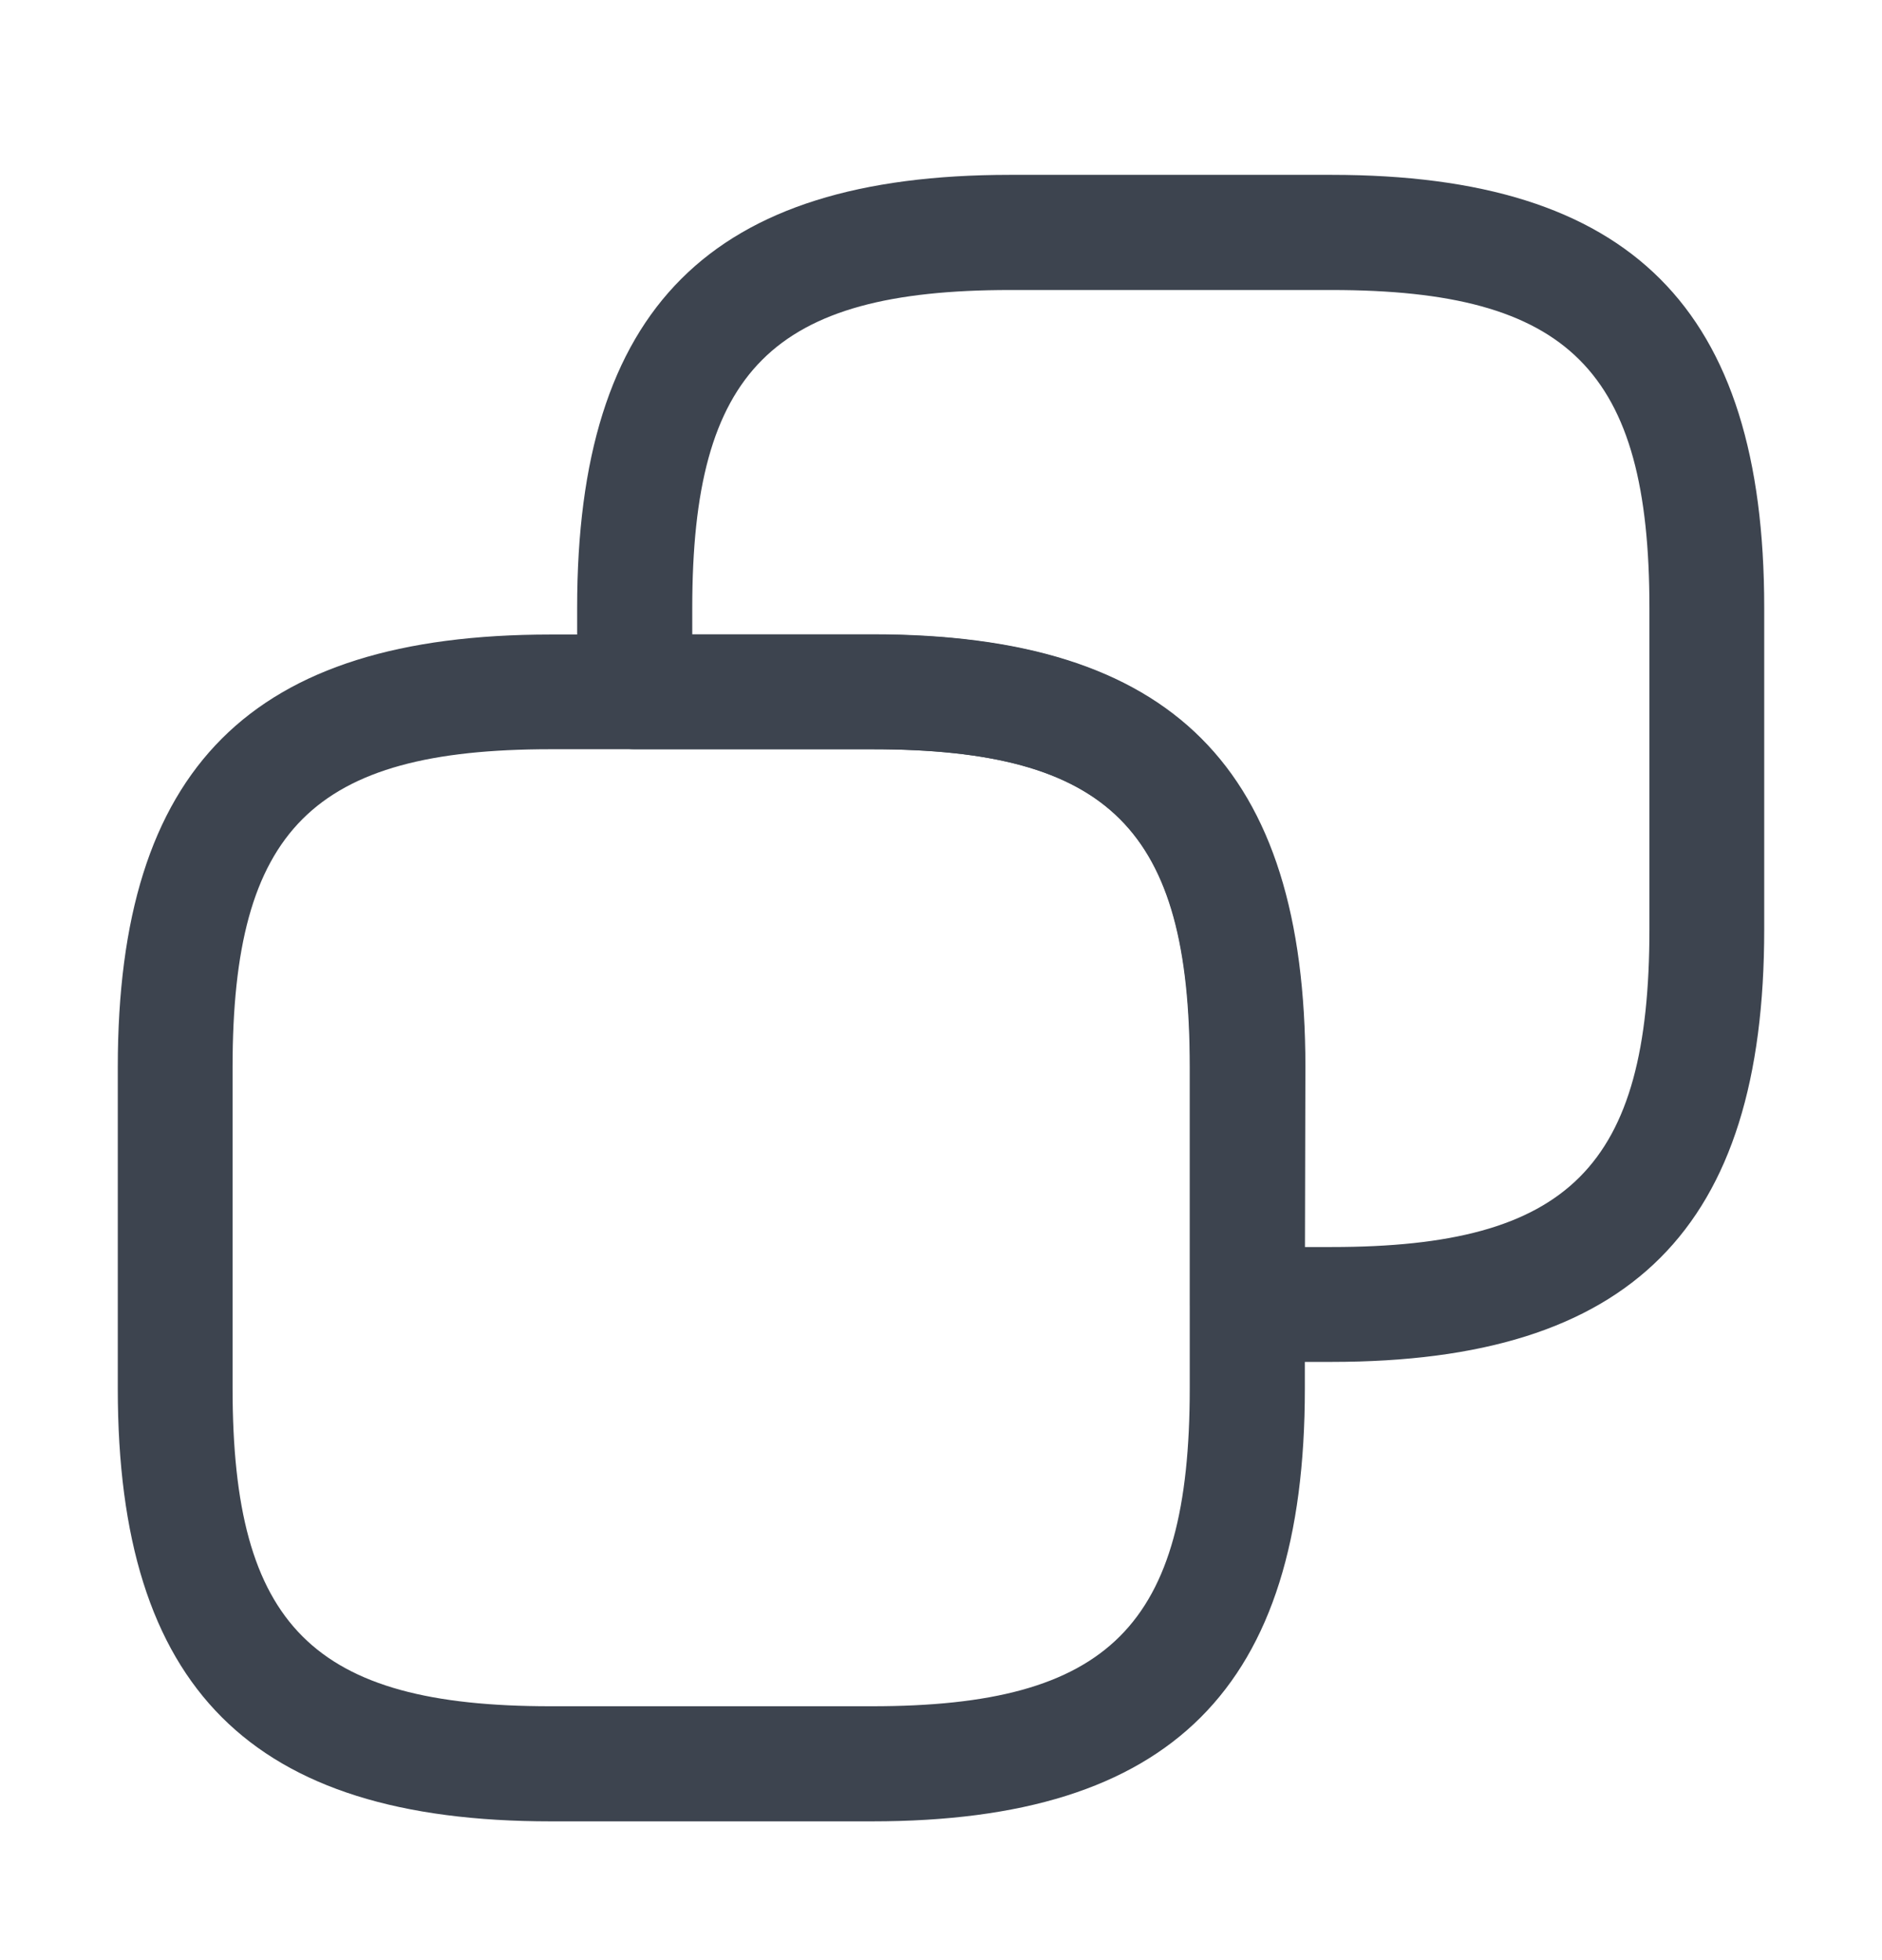 <svg width="24" height="25" viewBox="0 0 24 25" fill="none" xmlns="http://www.w3.org/2000/svg">
<path d="M11.121 23.23H7.021C3.202 23.23 1.502 21.53 1.502 17.712V13.611C1.502 9.793 3.202 8.093 7.021 8.093H11.121C14.94 8.093 16.64 9.793 16.64 13.611V17.712C16.64 21.53 14.94 23.23 11.121 23.23ZM7.019 9.556C3.991 9.556 2.966 10.582 2.966 13.608V17.709C2.966 20.736 3.992 21.762 7.019 21.762H11.119C14.147 21.762 15.172 20.735 15.172 17.709V13.608C15.172 10.581 14.146 9.556 11.119 9.556H7.019Z" fill="#3D444F"/>
<path d="M16.981 17.37H15.91C15.716 17.369 15.53 17.291 15.393 17.154C15.256 17.017 15.178 16.831 15.177 16.637V13.61C15.177 10.582 14.151 9.556 11.124 9.556H8.093C7.899 9.555 7.713 9.478 7.576 9.34C7.439 9.203 7.361 9.017 7.36 8.823V7.749C7.36 3.93 9.06 2.23 12.879 2.23H16.979C20.798 2.23 22.498 3.93 22.498 7.749V11.85C22.5 15.671 20.8 17.37 16.981 17.37ZM16.639 15.905H16.981C20.009 15.905 21.034 14.88 21.034 11.852V7.752C21.034 4.724 20.008 3.699 16.981 3.699H12.881C9.853 3.699 8.828 4.725 8.828 7.752V8.09H11.128C14.947 8.09 16.647 9.79 16.647 13.61L16.639 15.905Z" fill="#3D444F"/>
</svg>
